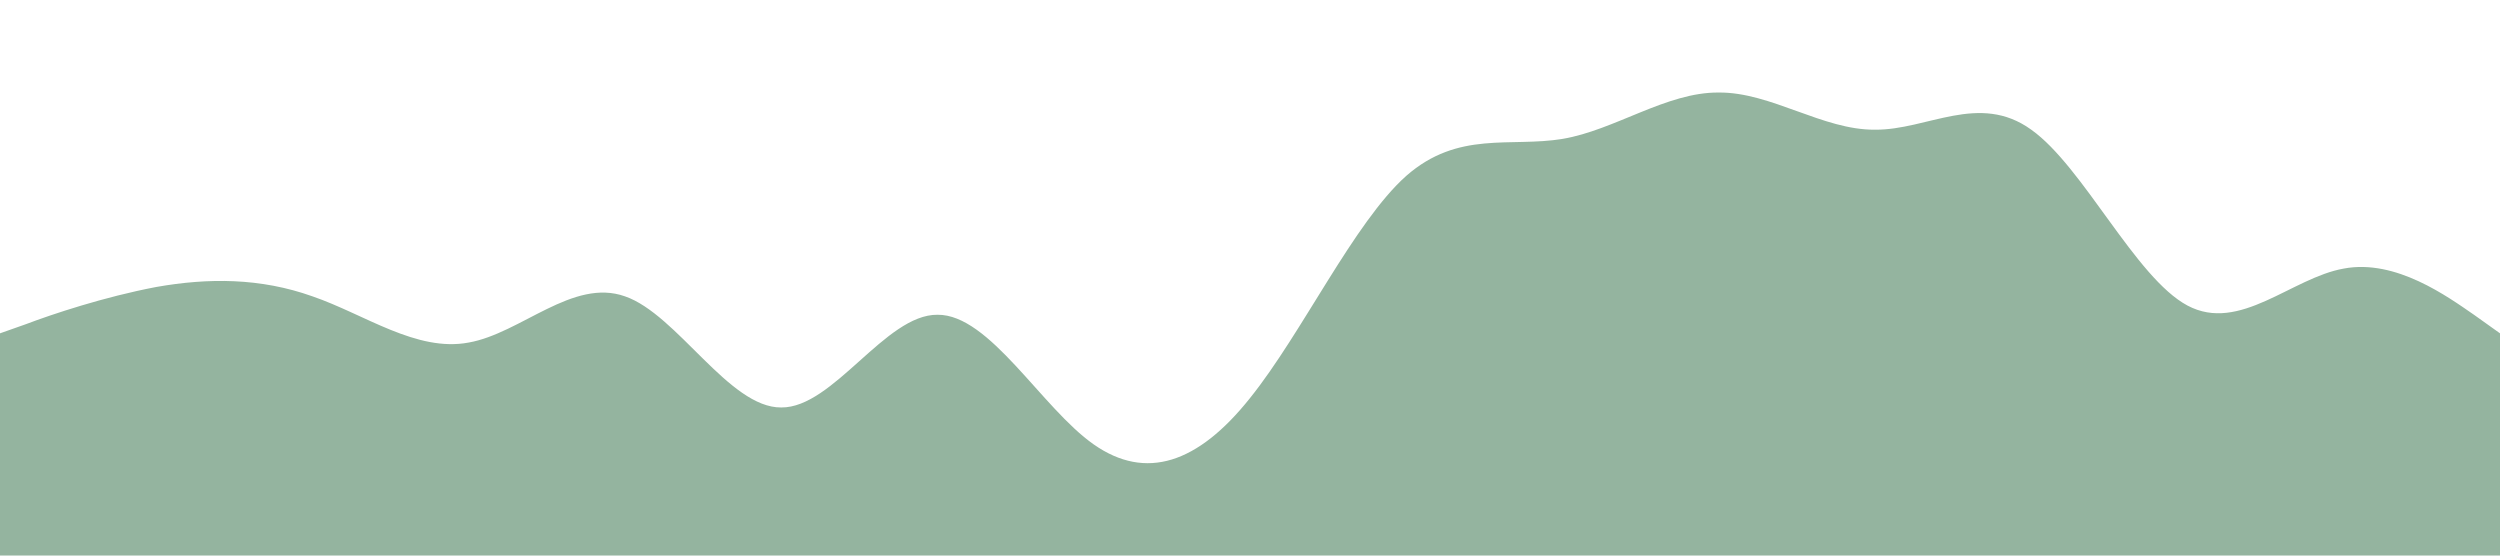 <?xml version="1.0" standalone="no"?><svg xmlns="http://www.w3.org/2000/svg" viewBox="0 0 1440 320"><path fill="#94B49F" fill-opacity="2" d="M0,192L15,186.7C30,181,60,171,90,165.3C120,160,150,160,180,170.7C210,181,240,203,270,197.3C300,192,330,160,360,170.7C390,181,420,235,450,234.7C480,235,510,181,540,181.3C570,181,600,235,630,256C660,277,690,267,720,229.3C750,192,780,128,810,101.3C840,75,870,85,900,80C930,75,960,53,990,53.3C1020,53,1050,75,1080,74.7C1110,75,1140,53,1170,74.7C1200,96,1230,160,1260,176C1290,192,1320,160,1350,154.7C1380,149,1410,171,1425,181.3L1440,192L1440,320L1425,320C1410,320,1380,320,1350,320C1320,320,1290,320,1260,320C1230,320,1200,320,1170,320C1140,320,1110,320,1080,320C1050,320,1020,320,990,320C960,320,930,320,900,320C870,320,840,320,810,320C780,320,750,320,720,320C690,320,660,320,630,320C600,320,570,320,540,320C510,320,480,320,450,320C420,320,390,320,360,320C330,320,300,320,270,320C240,320,210,320,180,320C150,320,120,320,90,320C60,320,30,320,15,320L0,320Z"></path></svg>